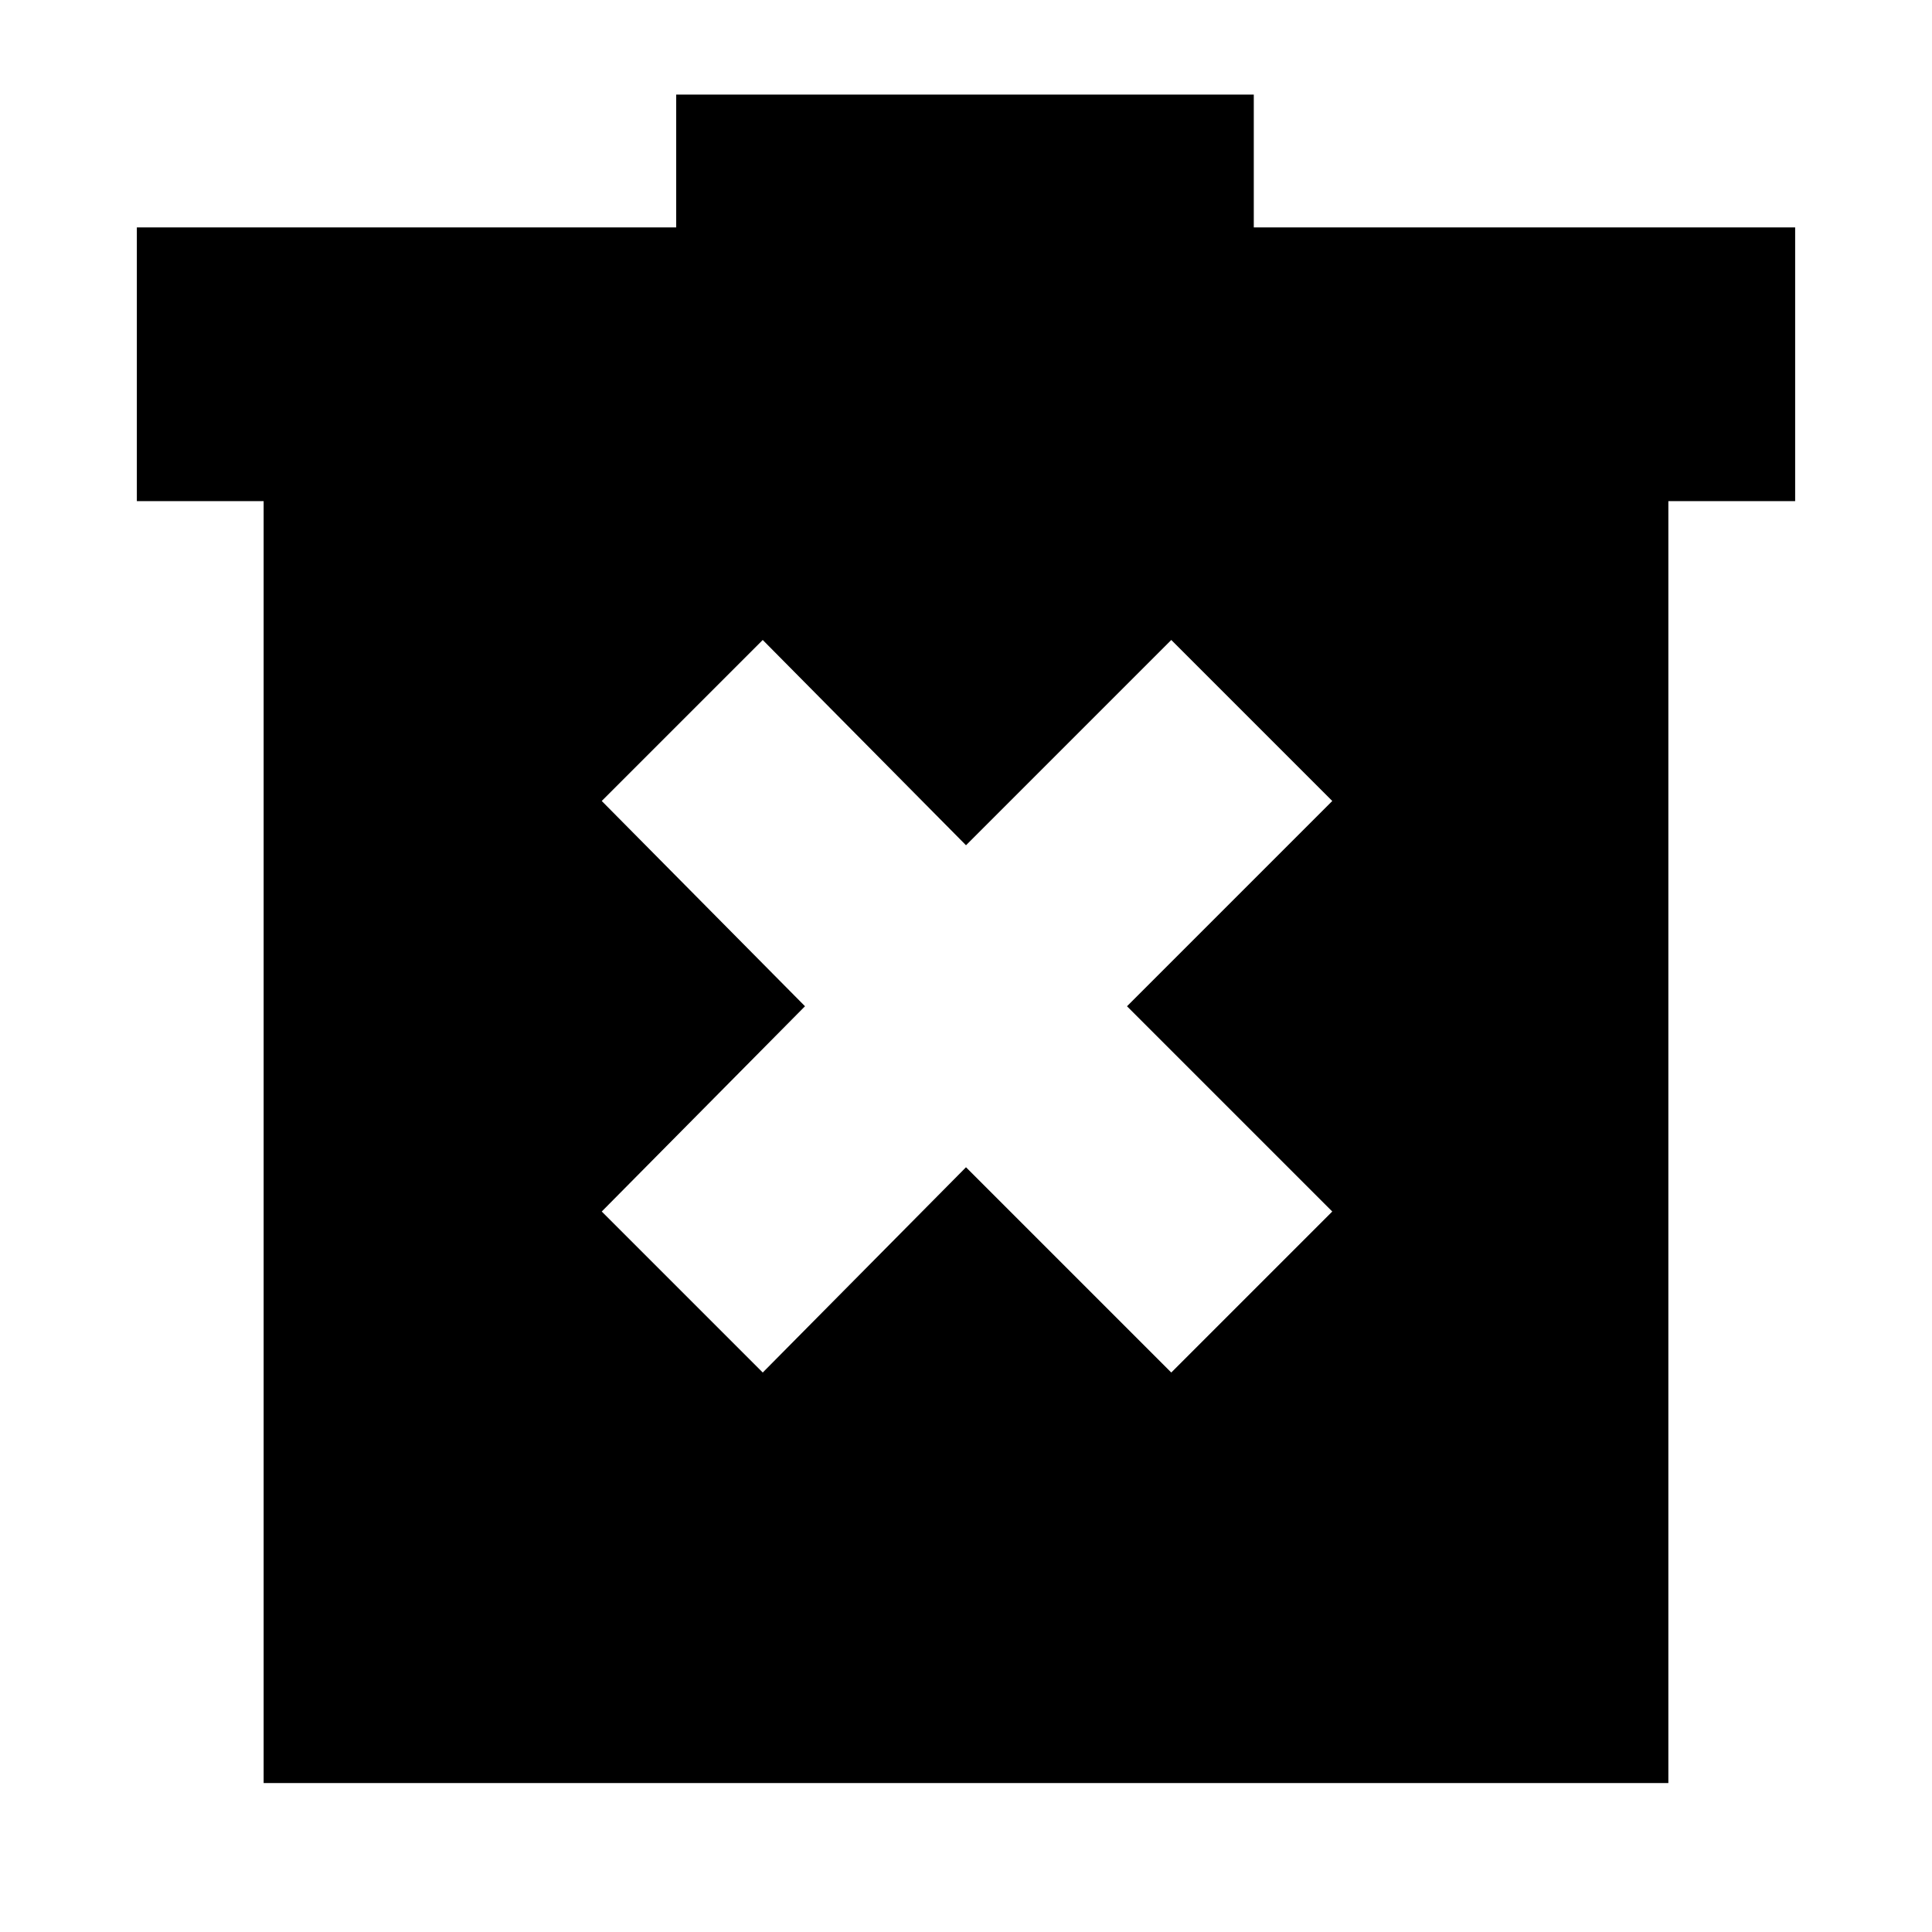 <svg xmlns="http://www.w3.org/2000/svg" height="24" width="24"><path d="M9.475 17.05 12 14.5 14.55 17.05 16.55 15.05 14 12.5 16.55 9.95 14.55 7.95 12 10.5 9.475 7.95 7.475 9.95 10 12.5 7.475 15.05ZM3.275 22.15V6.225H1.7V2.825H8.4V1.175H15.575V2.825H22.3V6.225H20.725V22.15Z"/></svg>